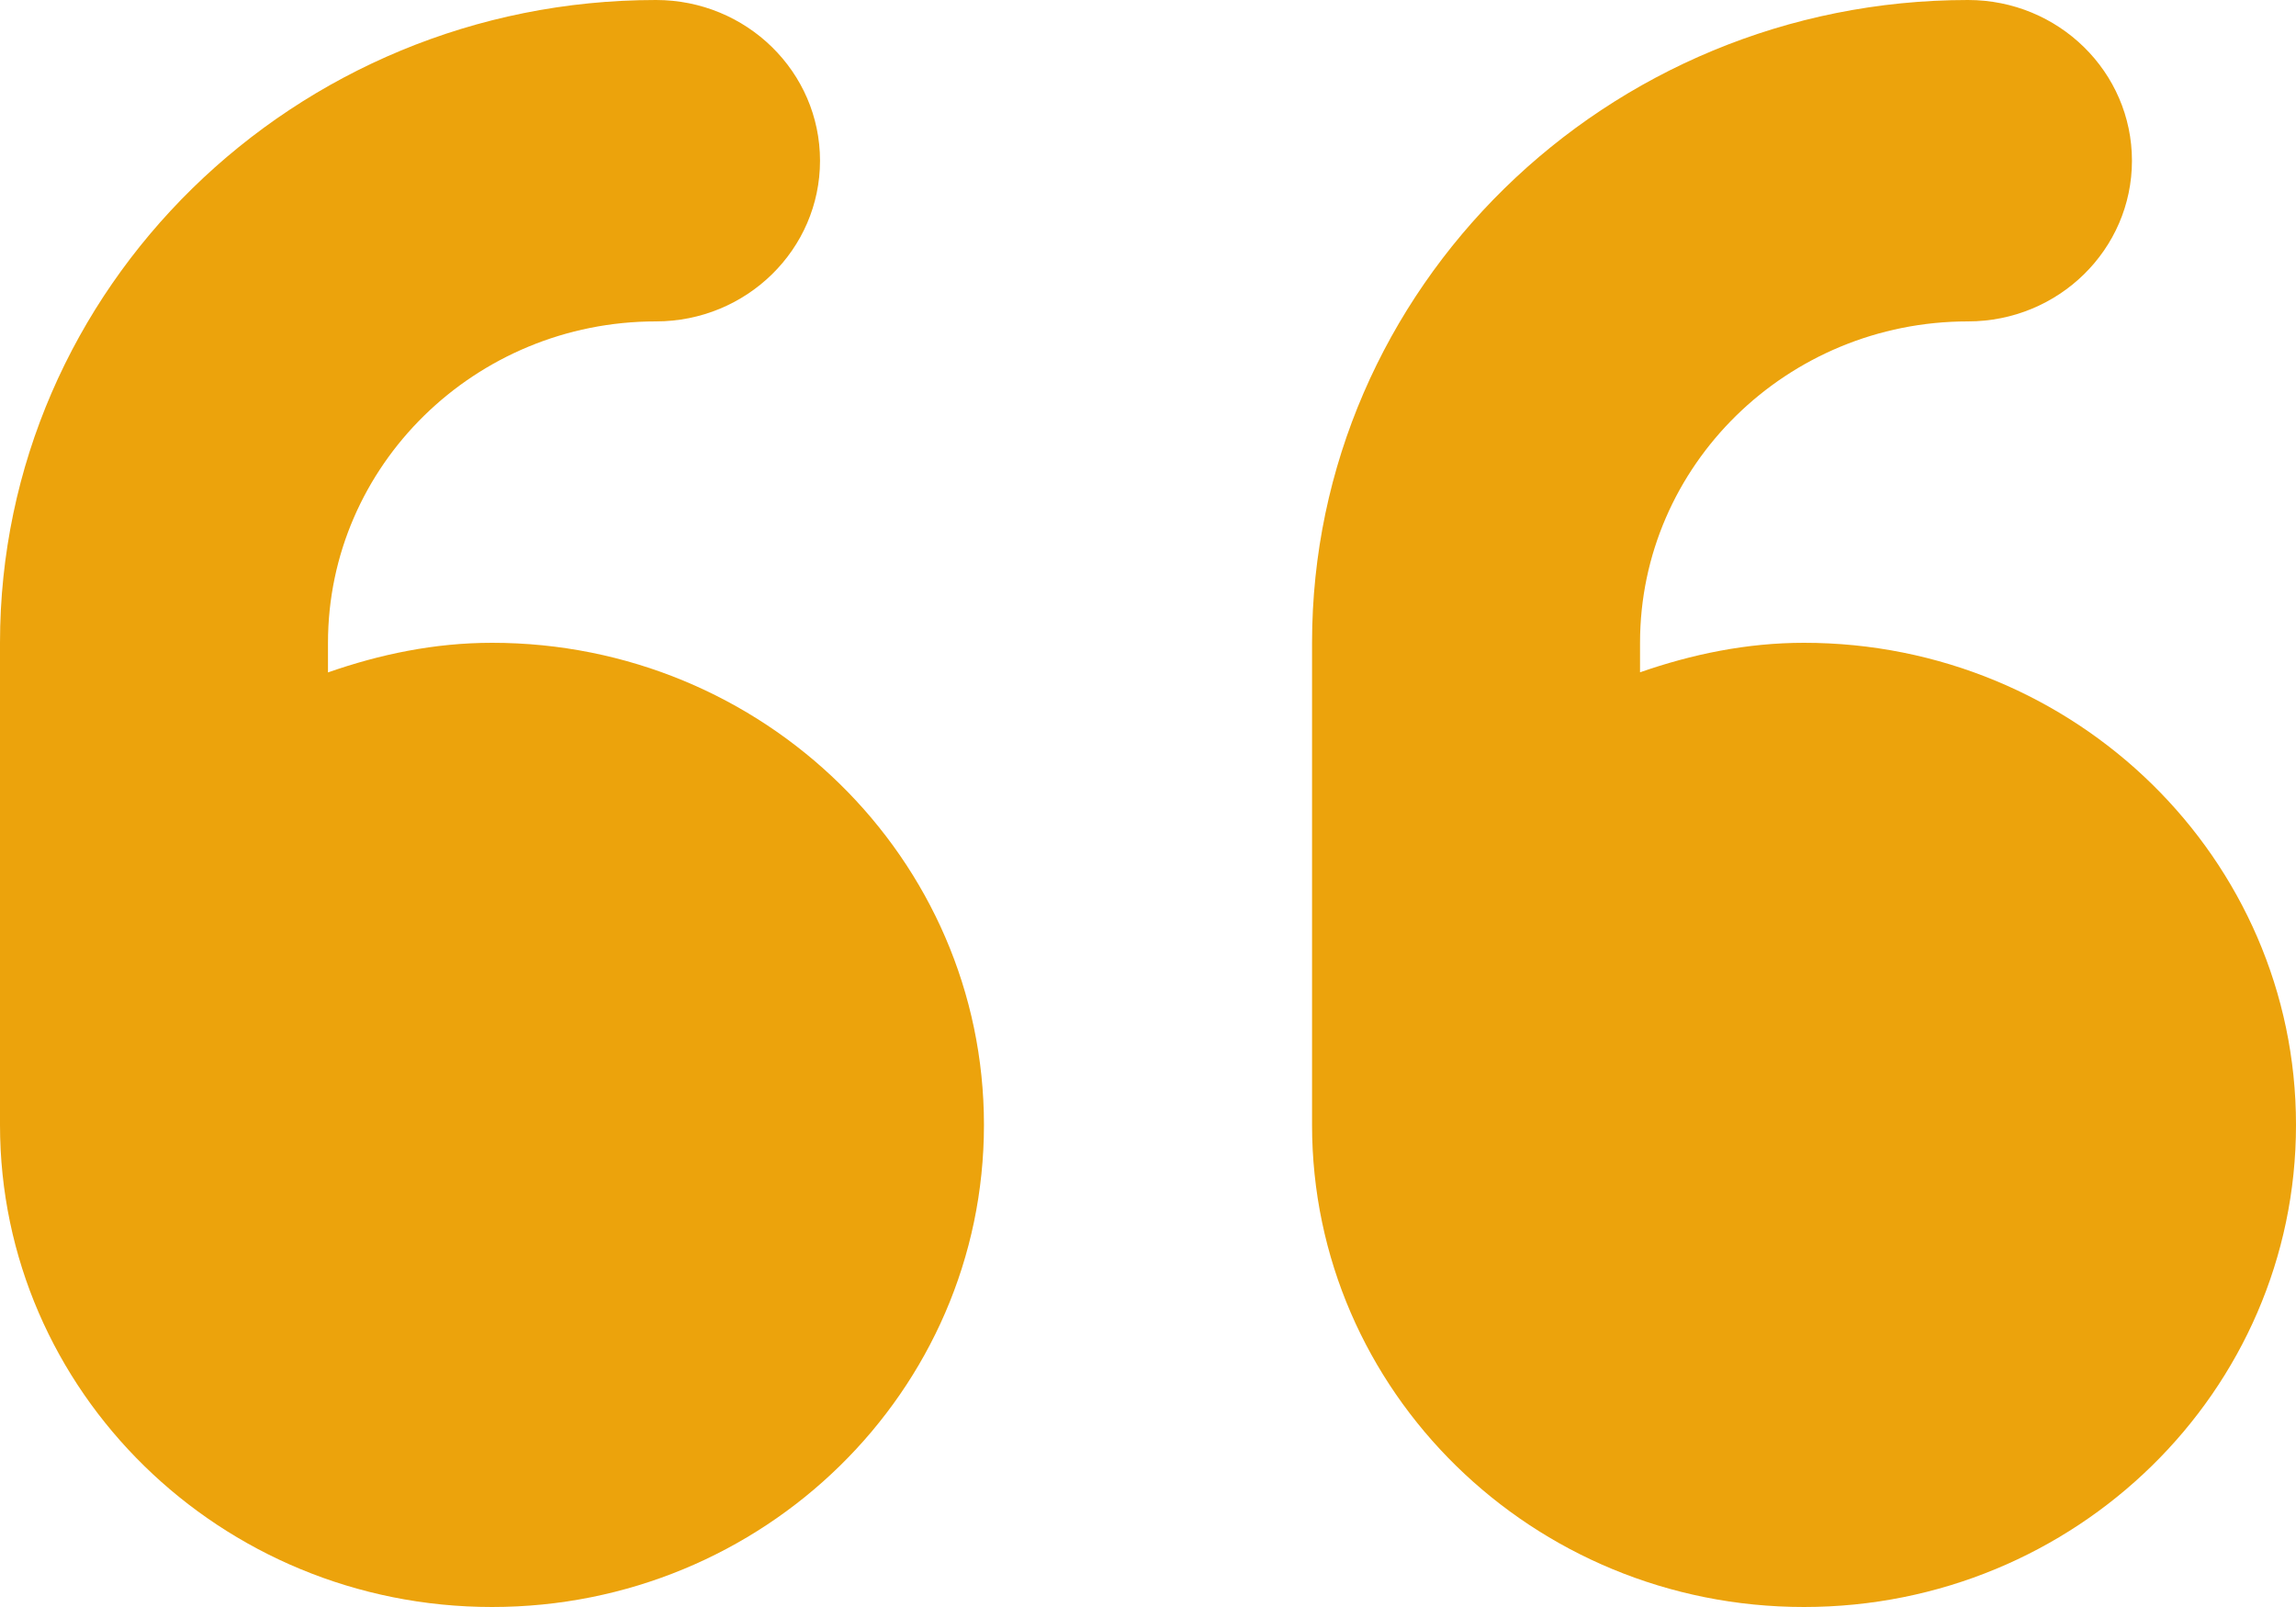 <svg width="20" height="14" viewBox="0 0 20 14" fill="none" xmlns="http://www.w3.org/2000/svg">
<path d="M4.286 5.6C3.782 5.6 3.306 5.701 2.857 5.858V5.6C2.857 4.056 4.138 2.8 5.714 2.8C6.503 2.8 7.143 2.173 7.143 1.4C7.143 0.627 6.504 0 5.714 0C2.563 0 0 2.511 0 5.6V9.8C0 12.12 1.919 14 4.286 14C6.653 14 8.571 12.12 8.571 9.8C8.571 7.48 6.652 5.6 4.286 5.6ZM15.714 5.6C15.211 5.6 14.734 5.701 14.286 5.857V5.6C14.286 4.056 15.567 2.8 17.143 2.8C17.932 2.8 18.571 2.173 18.571 1.4C18.571 0.627 17.932 0 17.143 0C13.992 0 11.429 2.512 11.429 5.6V9.8C11.429 12.12 13.347 14 15.714 14C18.081 14 20 12.12 20 9.8C20 7.48 18.08 5.6 15.714 5.6Z" fill="#ECA30C"/>
</svg>
